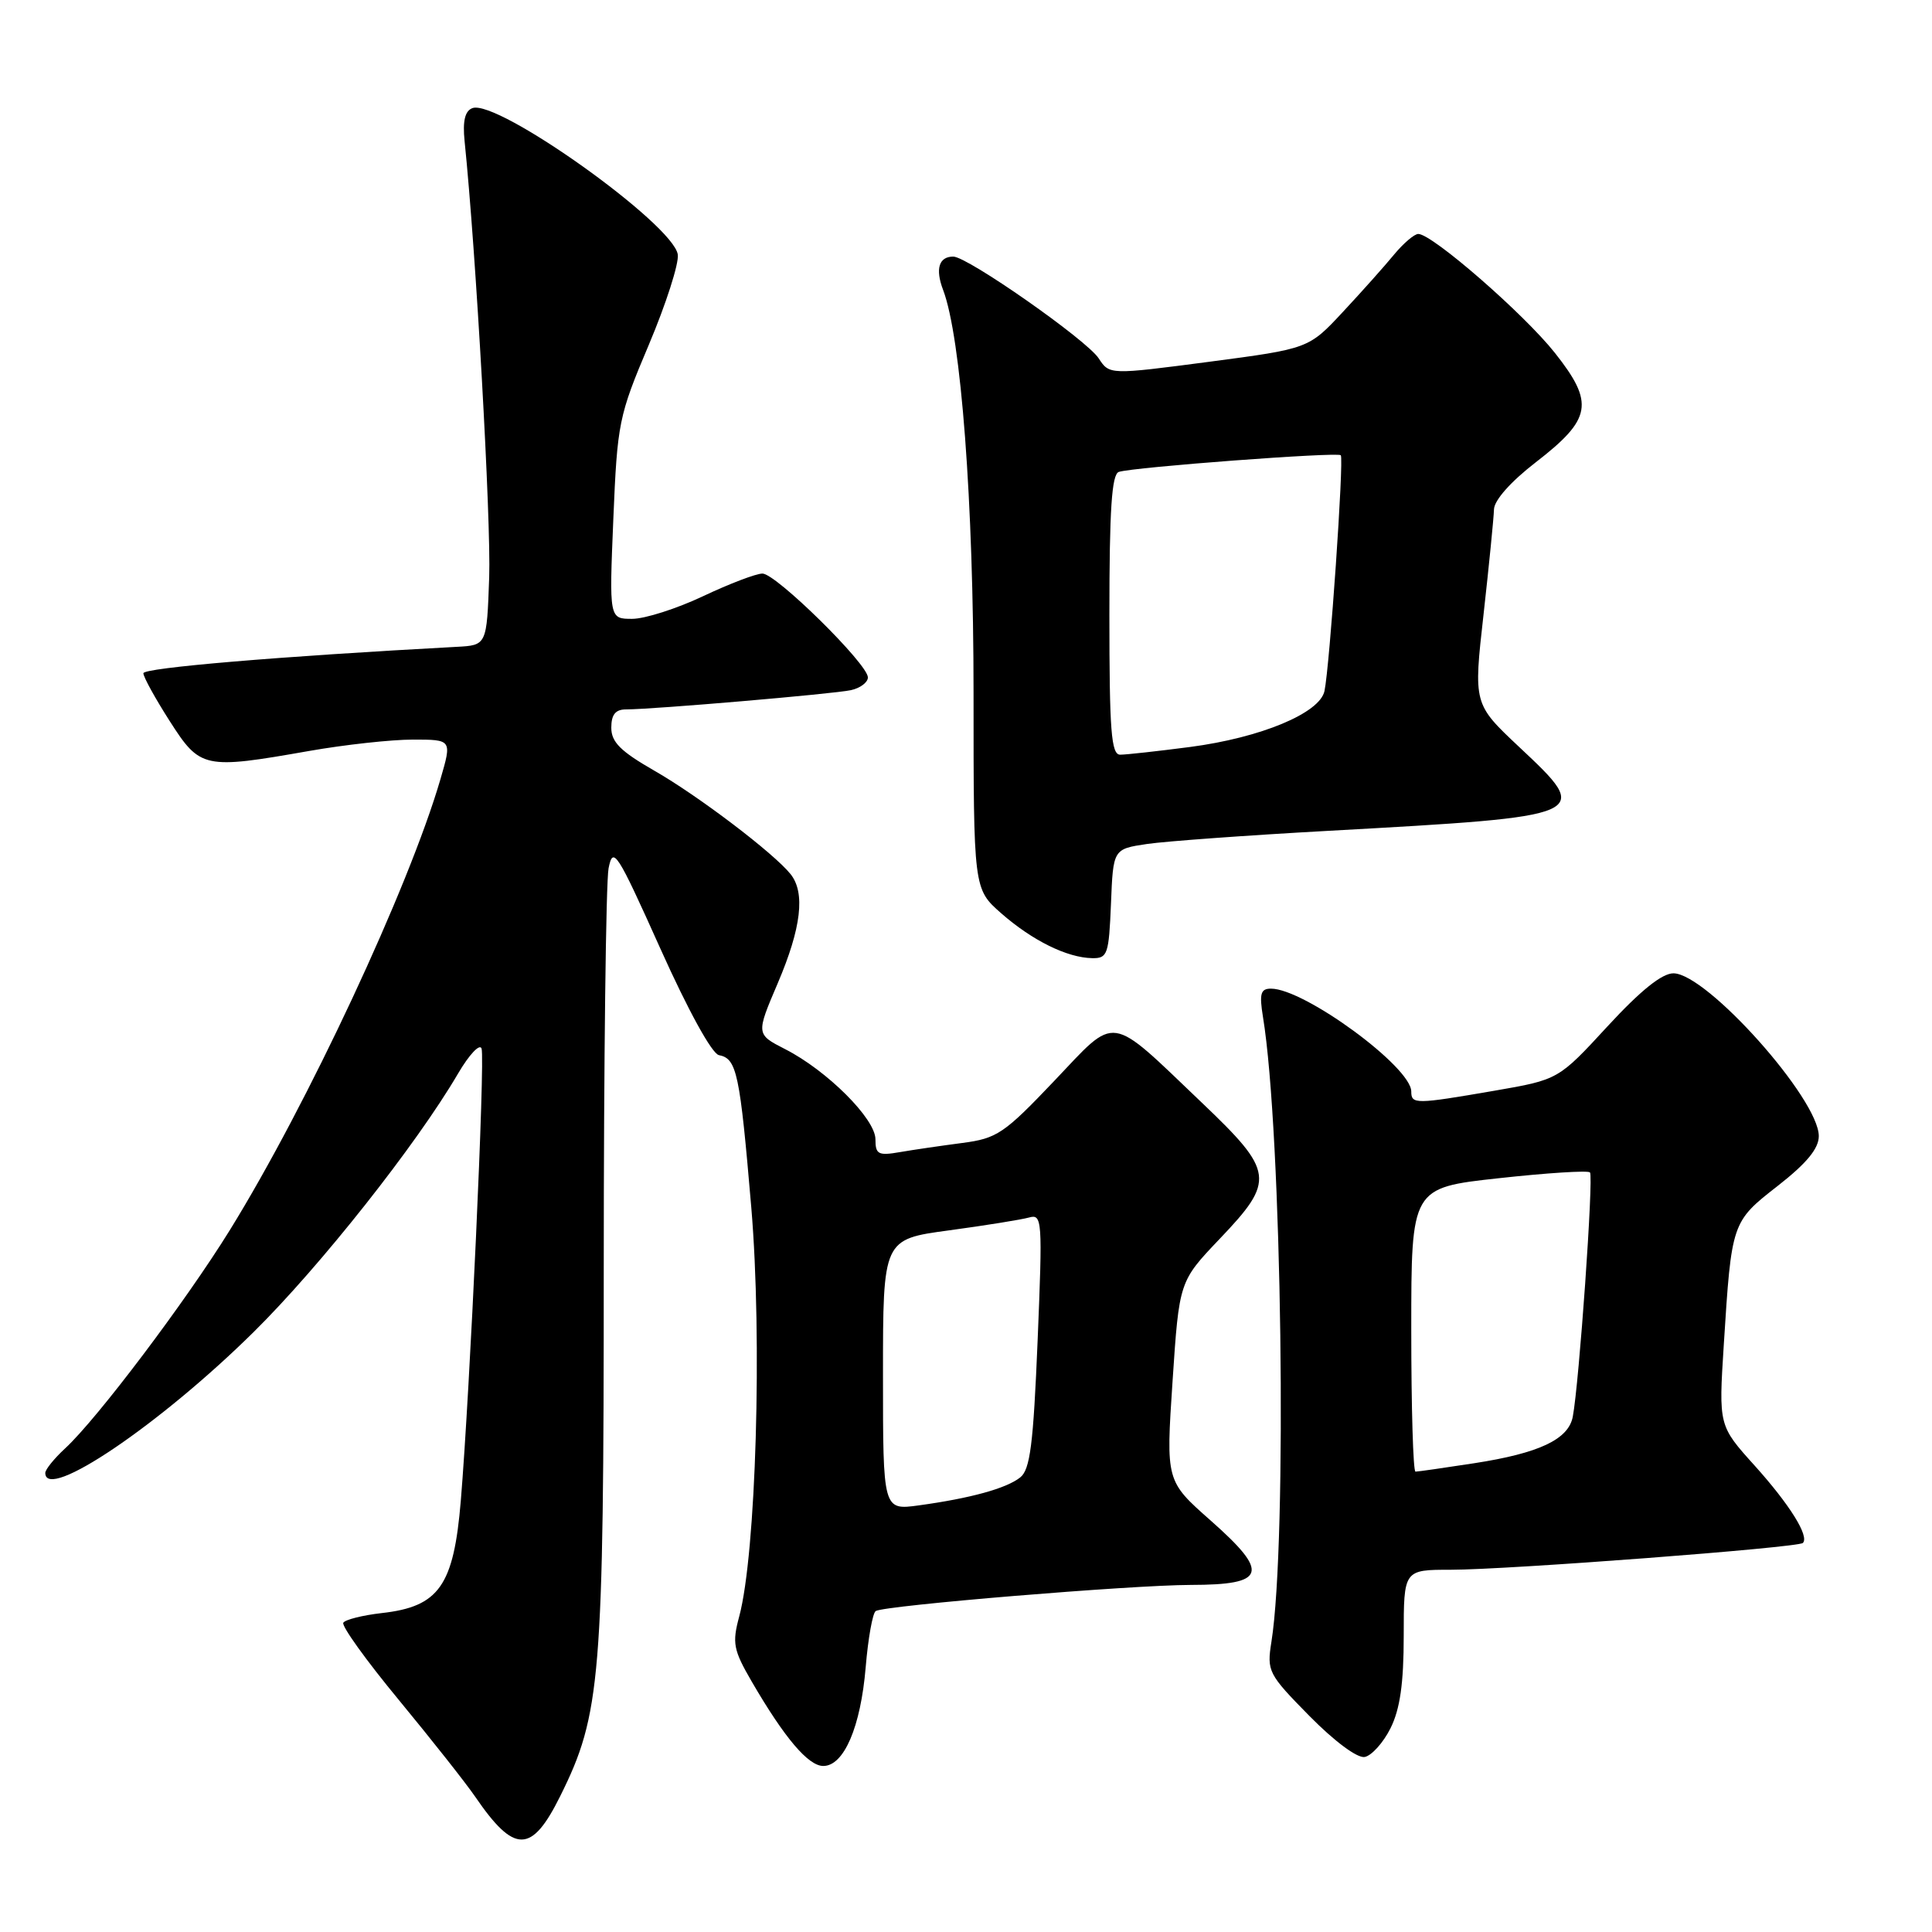 <?xml version="1.0" encoding="UTF-8" standalone="no"?>
<!DOCTYPE svg PUBLIC "-//W3C//DTD SVG 1.1//EN" "http://www.w3.org/Graphics/SVG/1.1/DTD/svg11.dtd" >
<svg xmlns="http://www.w3.org/2000/svg" xmlns:xlink="http://www.w3.org/1999/xlink" version="1.1" viewBox="0 0 256 256">
 <g >
 <path fill="currentColor"
d=" M 74.23 238.00 C 79.62 227.15 80.00 222.50 80.00 168.06 C 80.00 140.66 80.29 116.81 80.64 115.05 C 81.23 112.08 81.73 112.84 87.49 125.67 C 91.18 133.89 94.33 139.62 95.26 139.81 C 97.64 140.27 98.03 142.14 99.55 160.00 C 101.02 177.41 100.18 205.89 97.95 214.19 C 97.00 217.72 97.17 218.62 99.61 222.82 C 103.96 230.30 107.10 234.00 109.09 234.00 C 111.83 234.00 114.05 228.82 114.71 220.89 C 115.03 217.07 115.63 213.73 116.04 213.47 C 117.25 212.73 149.84 210.03 157.78 210.01 C 167.80 210.00 168.28 208.42 160.41 201.47 C 154.49 196.24 154.49 196.24 155.37 183.01 C 156.25 169.79 156.25 169.79 161.62 164.15 C 169.00 156.41 168.85 155.26 159.25 146.11 C 146.75 134.19 148.09 134.39 139.68 143.24 C 133.05 150.21 132.11 150.85 127.50 151.45 C 124.75 151.81 121.04 152.35 119.25 152.66 C 116.37 153.16 116.00 152.96 116.00 150.96 C 116.00 148.25 109.59 141.85 104.04 139.02 C 100.17 137.04 100.17 137.04 103.06 130.27 C 106.18 122.95 106.73 118.29 104.75 115.82 C 102.53 113.05 92.50 105.43 86.67 102.10 C 82.23 99.55 81.00 98.33 81.00 96.43 C 81.00 94.69 81.55 94.00 82.95 94.00 C 86.52 94.00 110.47 91.95 112.75 91.45 C 113.99 91.18 115.00 90.42 115.00 89.76 C 115.00 87.99 102.82 76.00 101.03 76.00 C 100.19 76.00 96.65 77.35 93.16 79.00 C 89.67 80.65 85.45 82.00 83.77 82.00 C 80.72 82.00 80.72 82.00 81.27 68.75 C 81.80 56.03 81.98 55.11 85.97 45.69 C 88.25 40.29 89.98 34.91 89.81 33.73 C 89.23 29.71 65.88 13.07 62.59 14.33 C 61.61 14.70 61.29 16.03 61.56 18.69 C 63.07 33.34 65.08 69.06 64.82 76.50 C 64.50 85.50 64.50 85.50 60.50 85.71 C 37.02 86.97 19.00 88.49 19.00 89.21 C 19.00 89.70 20.57 92.55 22.49 95.55 C 26.53 101.86 27.01 101.96 41.00 99.50 C 45.67 98.68 51.84 98.00 54.70 98.00 C 59.89 98.00 59.89 98.00 58.36 103.25 C 54.16 117.63 40.72 146.40 30.44 163.02 C 24.57 172.50 12.87 188.01 8.63 191.92 C 7.18 193.26 6.00 194.72 6.00 195.17 C 6.00 199.04 21.20 188.76 33.61 176.50 C 42.44 167.78 55.17 151.68 60.69 142.26 C 62.17 139.73 63.58 138.24 63.81 138.94 C 64.29 140.36 62.27 184.28 61.06 198.84 C 60.12 210.13 58.18 212.89 50.59 213.74 C 48.04 214.03 45.74 214.61 45.49 215.02 C 45.23 215.44 48.53 220.03 52.82 225.22 C 57.11 230.42 61.68 236.20 62.97 238.08 C 68.16 245.66 70.44 245.64 74.23 238.00 Z  M 184.25 229.00 C 185.51 226.47 186.00 223.08 186.00 216.75 C 186.00 208.00 186.00 208.00 192.25 208.00 C 199.78 208.00 238.27 205.07 238.89 204.45 C 239.77 203.57 237.15 199.37 232.50 194.20 C 227.73 188.91 227.73 188.91 228.41 178.20 C 229.44 161.93 229.45 161.90 235.58 157.12 C 239.39 154.14 241.00 152.19 241.00 150.54 C 241.00 145.61 226.19 129.02 221.75 128.97 C 220.23 128.96 217.40 131.23 213.00 136.00 C 206.50 143.06 206.50 143.06 198.00 144.53 C 187.56 146.33 187.00 146.34 187.00 144.63 C 187.00 141.38 172.84 131.00 168.41 131.00 C 167.04 131.00 166.85 131.67 167.35 134.75 C 169.86 150.00 170.59 204.22 168.47 217.55 C 167.85 221.45 168.04 221.82 173.49 227.36 C 176.81 230.73 179.85 232.99 180.83 232.81 C 181.75 232.63 183.29 230.92 184.25 229.00 Z  M 147.21 119.75 C 147.50 112.50 147.50 112.50 152.00 111.83 C 154.47 111.47 165.28 110.68 176.00 110.09 C 211.00 108.15 211.05 108.13 201.29 98.97 C 195.24 93.28 195.24 93.28 196.58 81.39 C 197.31 74.85 197.93 68.60 197.96 67.50 C 197.99 66.29 200.17 63.83 203.48 61.27 C 210.92 55.52 211.30 53.42 206.04 46.77 C 201.95 41.60 189.78 31.00 187.93 31.00 C 187.41 31.00 185.98 32.22 184.74 33.71 C 183.51 35.21 180.46 38.63 177.96 41.31 C 173.41 46.20 173.41 46.20 160.21 47.94 C 147.01 49.67 147.01 49.67 145.58 47.48 C 143.98 45.04 128.19 33.99 126.31 34.00 C 124.41 34.00 123.91 35.63 124.96 38.40 C 127.35 44.67 129.00 66.52 129.00 91.81 C 129.00 117.79 129.00 117.79 132.67 121.02 C 136.78 124.62 141.39 126.90 144.71 126.96 C 146.76 127.00 146.93 126.48 147.21 119.75 Z  M 117.00 182.16 C 117.00 164.21 117.00 164.21 125.75 163.03 C 130.56 162.38 135.33 161.61 136.34 161.33 C 138.10 160.83 138.15 161.59 137.49 177.65 C 136.92 191.41 136.50 194.73 135.18 195.77 C 133.33 197.23 128.60 198.53 121.75 199.47 C 117.00 200.12 117.00 200.12 117.00 182.16 Z  M 187.00 176.19 C 187.00 157.39 187.00 157.39 198.59 156.12 C 204.96 155.42 210.41 155.07 210.68 155.35 C 211.18 155.85 209.24 183.35 208.40 187.73 C 207.82 190.73 203.95 192.56 195.31 193.89 C 191.35 194.50 187.87 195.00 187.56 195.00 C 187.25 195.00 187.00 186.54 187.00 176.19 Z  M 147.00 81.47 C 147.00 67.53 147.31 62.84 148.25 62.53 C 150.16 61.90 177.21 59.87 177.66 60.32 C 178.10 60.76 176.19 88.31 175.50 91.57 C 174.87 94.50 167.06 97.75 157.68 98.98 C 153.38 99.54 149.21 100.00 148.43 100.00 C 147.24 100.00 147.00 96.86 147.00 81.47 Z "/>
</g>
</svg>